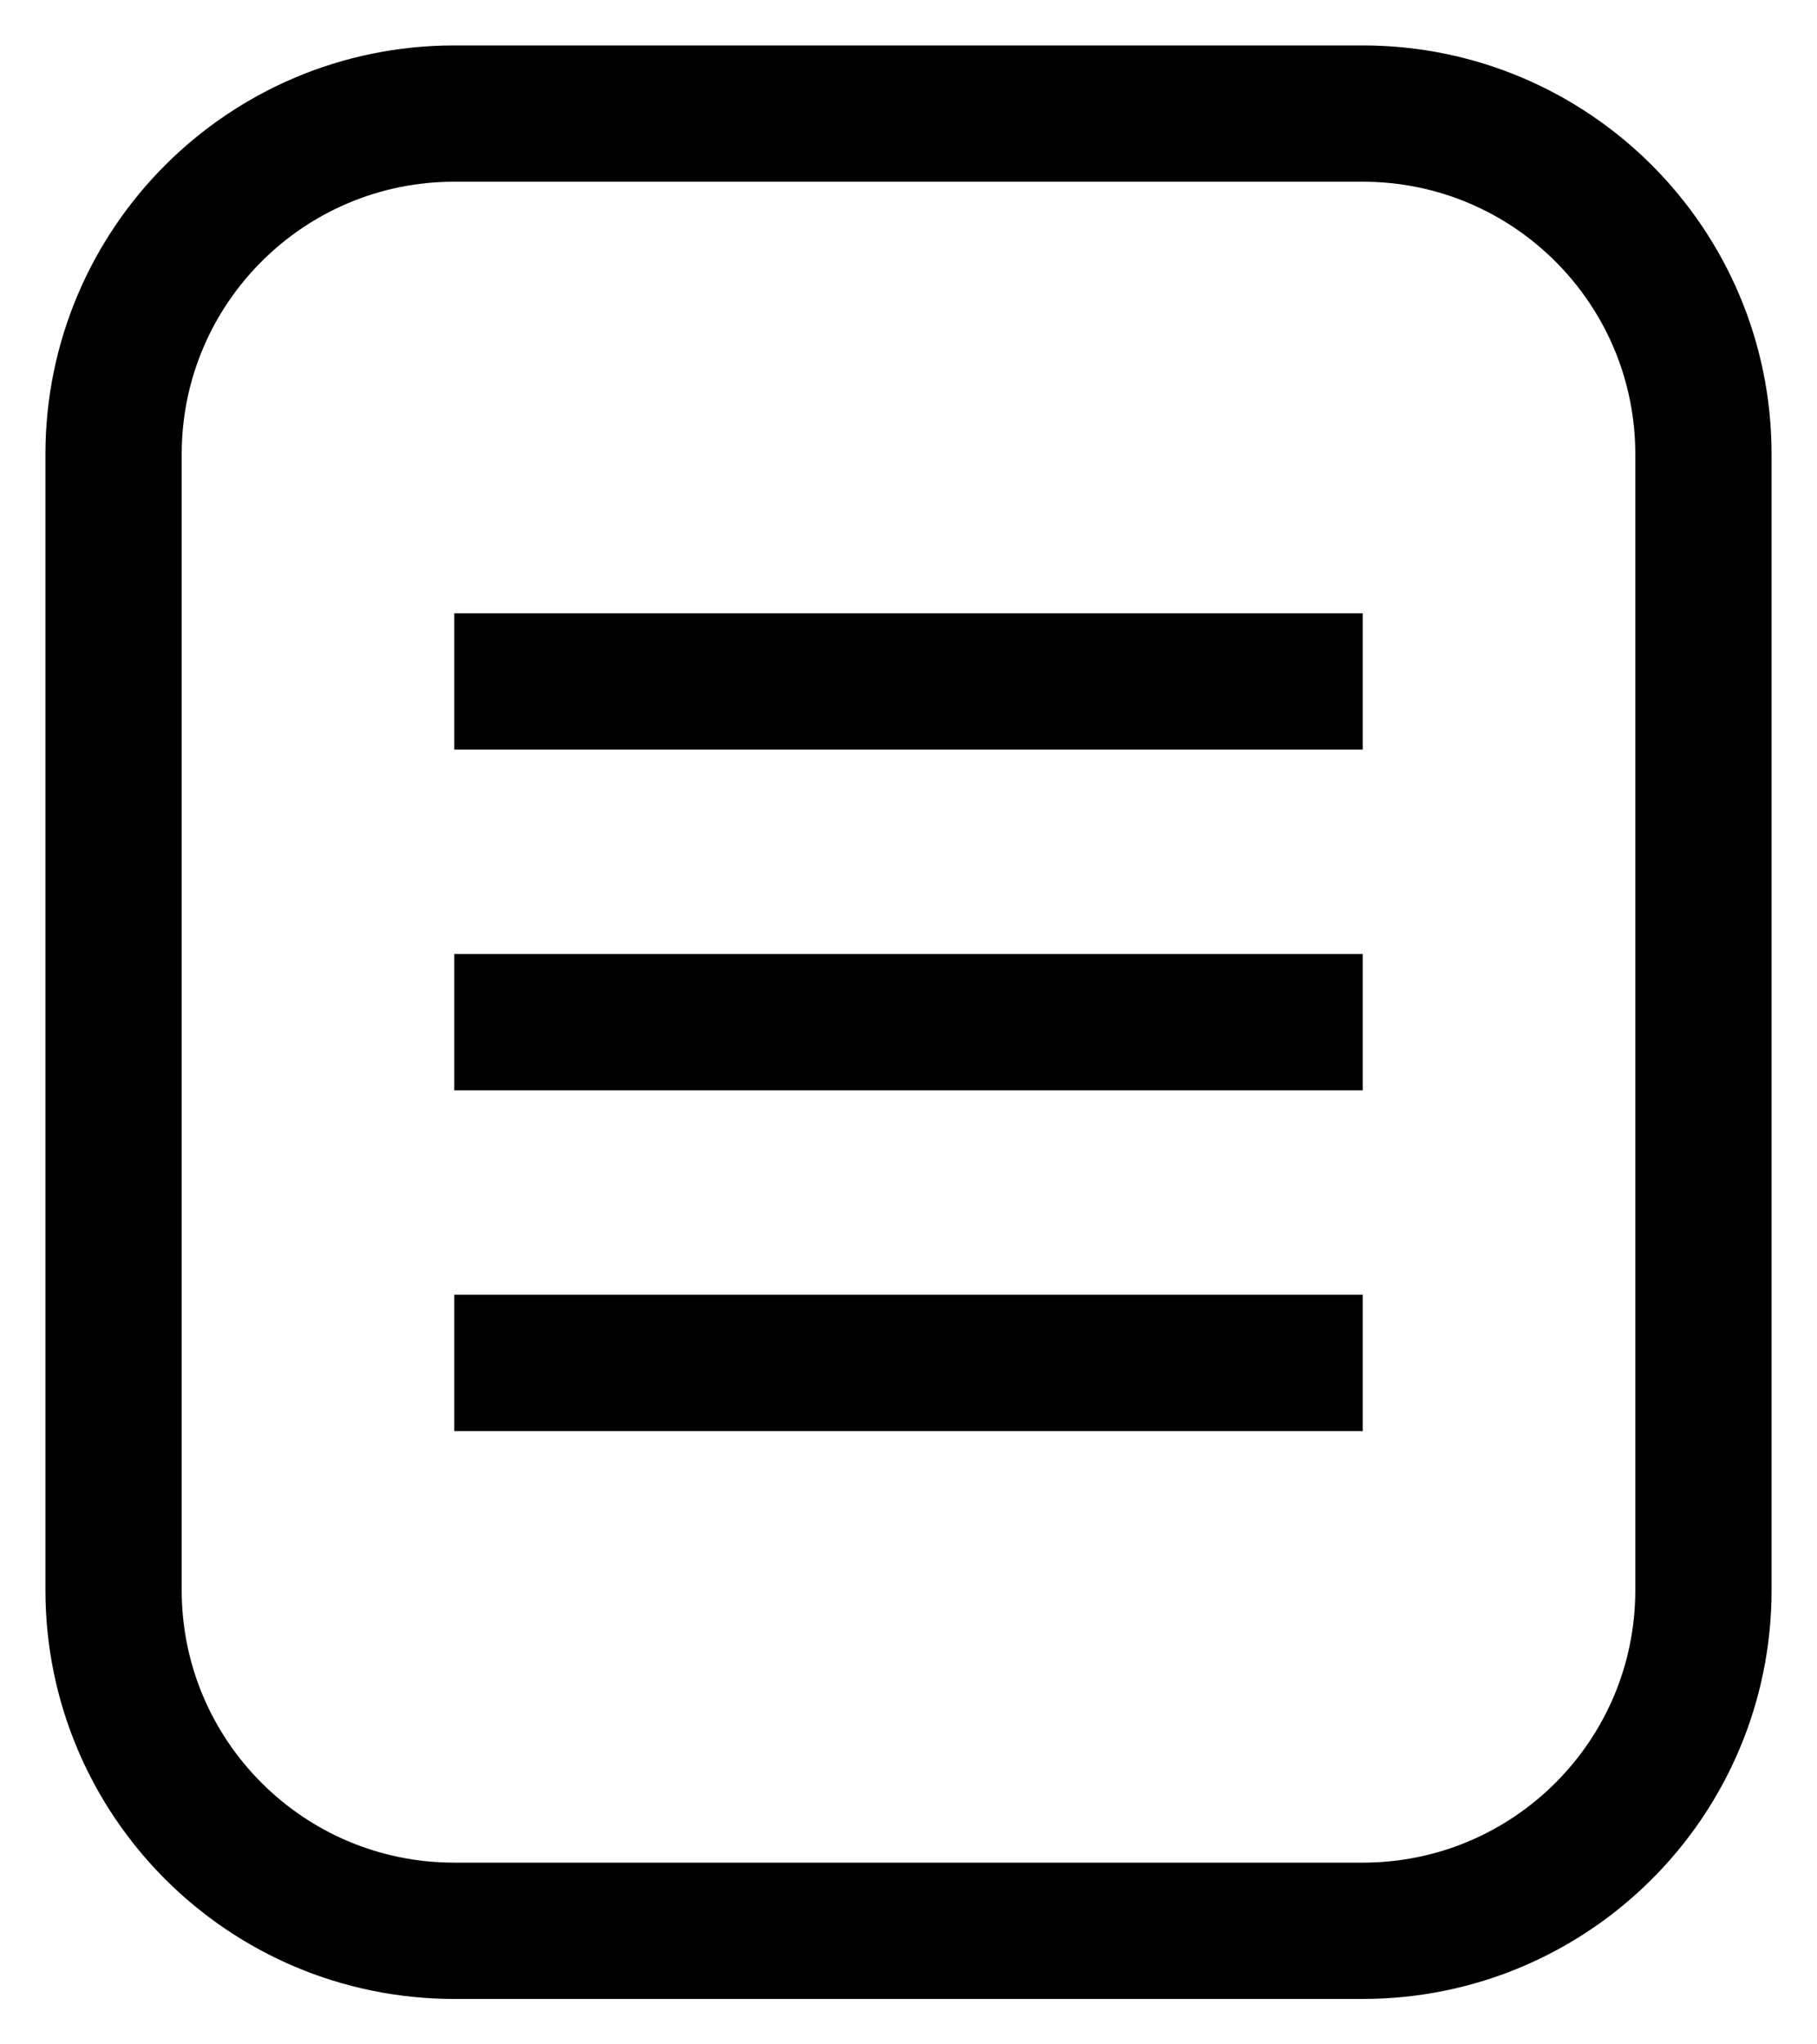 <svg width="16" height="18" viewBox="0 0 16 18" fill="none" xmlns="http://www.w3.org/2000/svg">
<path d="M12 1H4C2.343 1 1 2.343 1 4V14C1 15.657 2.343 17 4 17H12C13.657 17 15 15.657 15 14V4C15 2.343 13.657 1 12 1Z" stroke="currentColor" stroke-width="1.2"/>
<path d="M4 6H12H4Z" stroke="currentColor" stroke-width="1.2"/>
<path d="M4 9H12H4Z" stroke="currentColor" stroke-width="1.2"/>
<path d="M4 12H12H4Z" stroke="currentColor" stroke-width="1.2"/>
</svg>
